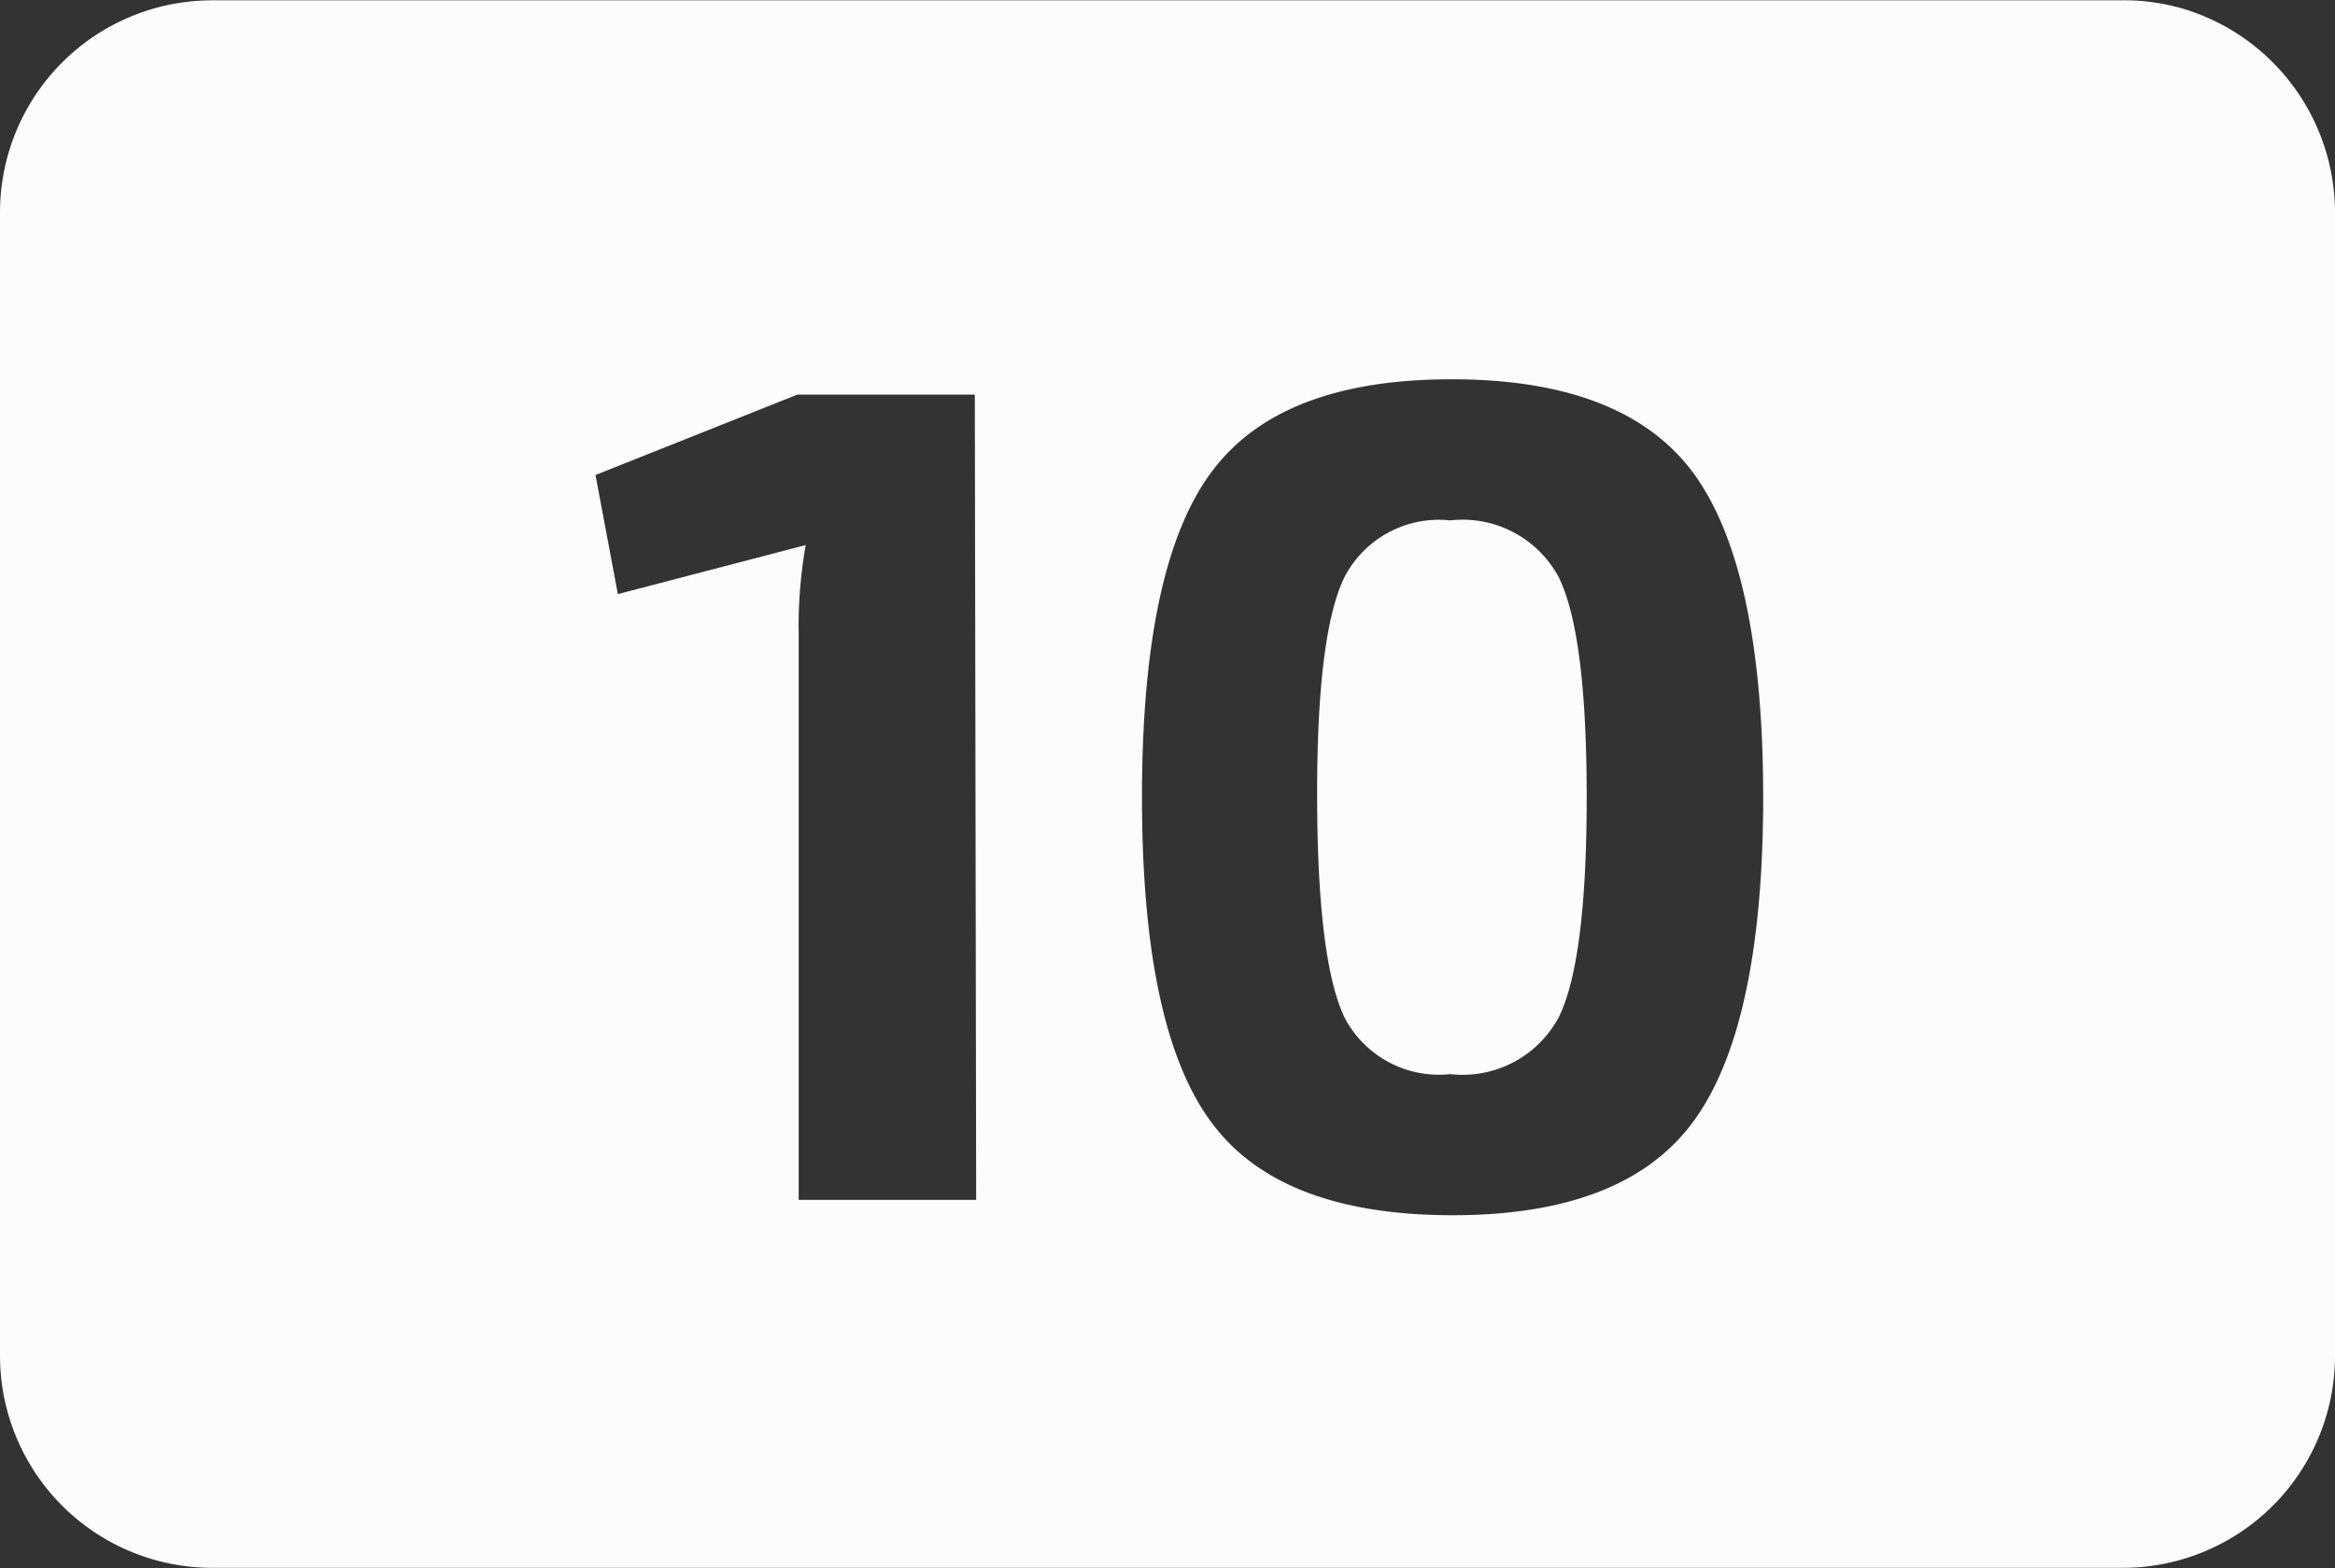 <svg id="a017c60d-deab-41cd-845b-7f2308bd9859" data-name="10" xmlns="http://www.w3.org/2000/svg" viewBox="0 0 69.99 47.01"><rect x="0" y="0" width="69.99" height="47.01" fill="#333333" stroke="none"/><defs><style>.beda616d-63ed-48e4-8f7f-4392149348ca{fill:#fcfcfc;}</style></defs><path class="beda616d-63ed-48e4-8f7f-4392149348ca" d="M43.62,15.7a3.19,3.19,0,0,0-3.17,1.7q-.83,1.7-.82,6.6t.82,6.6a3.19,3.19,0,0,0,3.17,1.7,3.27,3.27,0,0,0,3.25-1.7q.84-1.7.84-6.6t-.84-6.6A3.27,3.27,0,0,0,43.62,15.7Z" transform="translate(-0.15 -0.1)"/><path class="beda616d-63ed-48e4-8f7f-4392149348ca" d="M65.68.39a6.32,6.32,0,0,0-2-.28H6.51A6.36,6.36,0,0,0,.15,6.47V40.74A6.36,6.36,0,0,0,6.51,47.1H63.78a6.36,6.36,0,0,0,6.36-6.36V6.48A6.39,6.39,0,0,0,65.68.39ZM29.41,36.07H24.09v-17a14.06,14.06,0,0,1,.21-2.63l-5.63,1.47L18,14.34l6.05-2.41h5.32ZM50.9,33.73q-2.07,2.81-7.24,2.8t-7.21-2.8q-2.07-2.8-2.07-9.73t2.07-9.73q2.05-2.8,7.21-2.8t7.24,2.8C52.28,16.14,53,19.38,53,24S52.28,31.86,50.9,33.73Z" transform="translate(-0.15 -0.1)"/></svg>